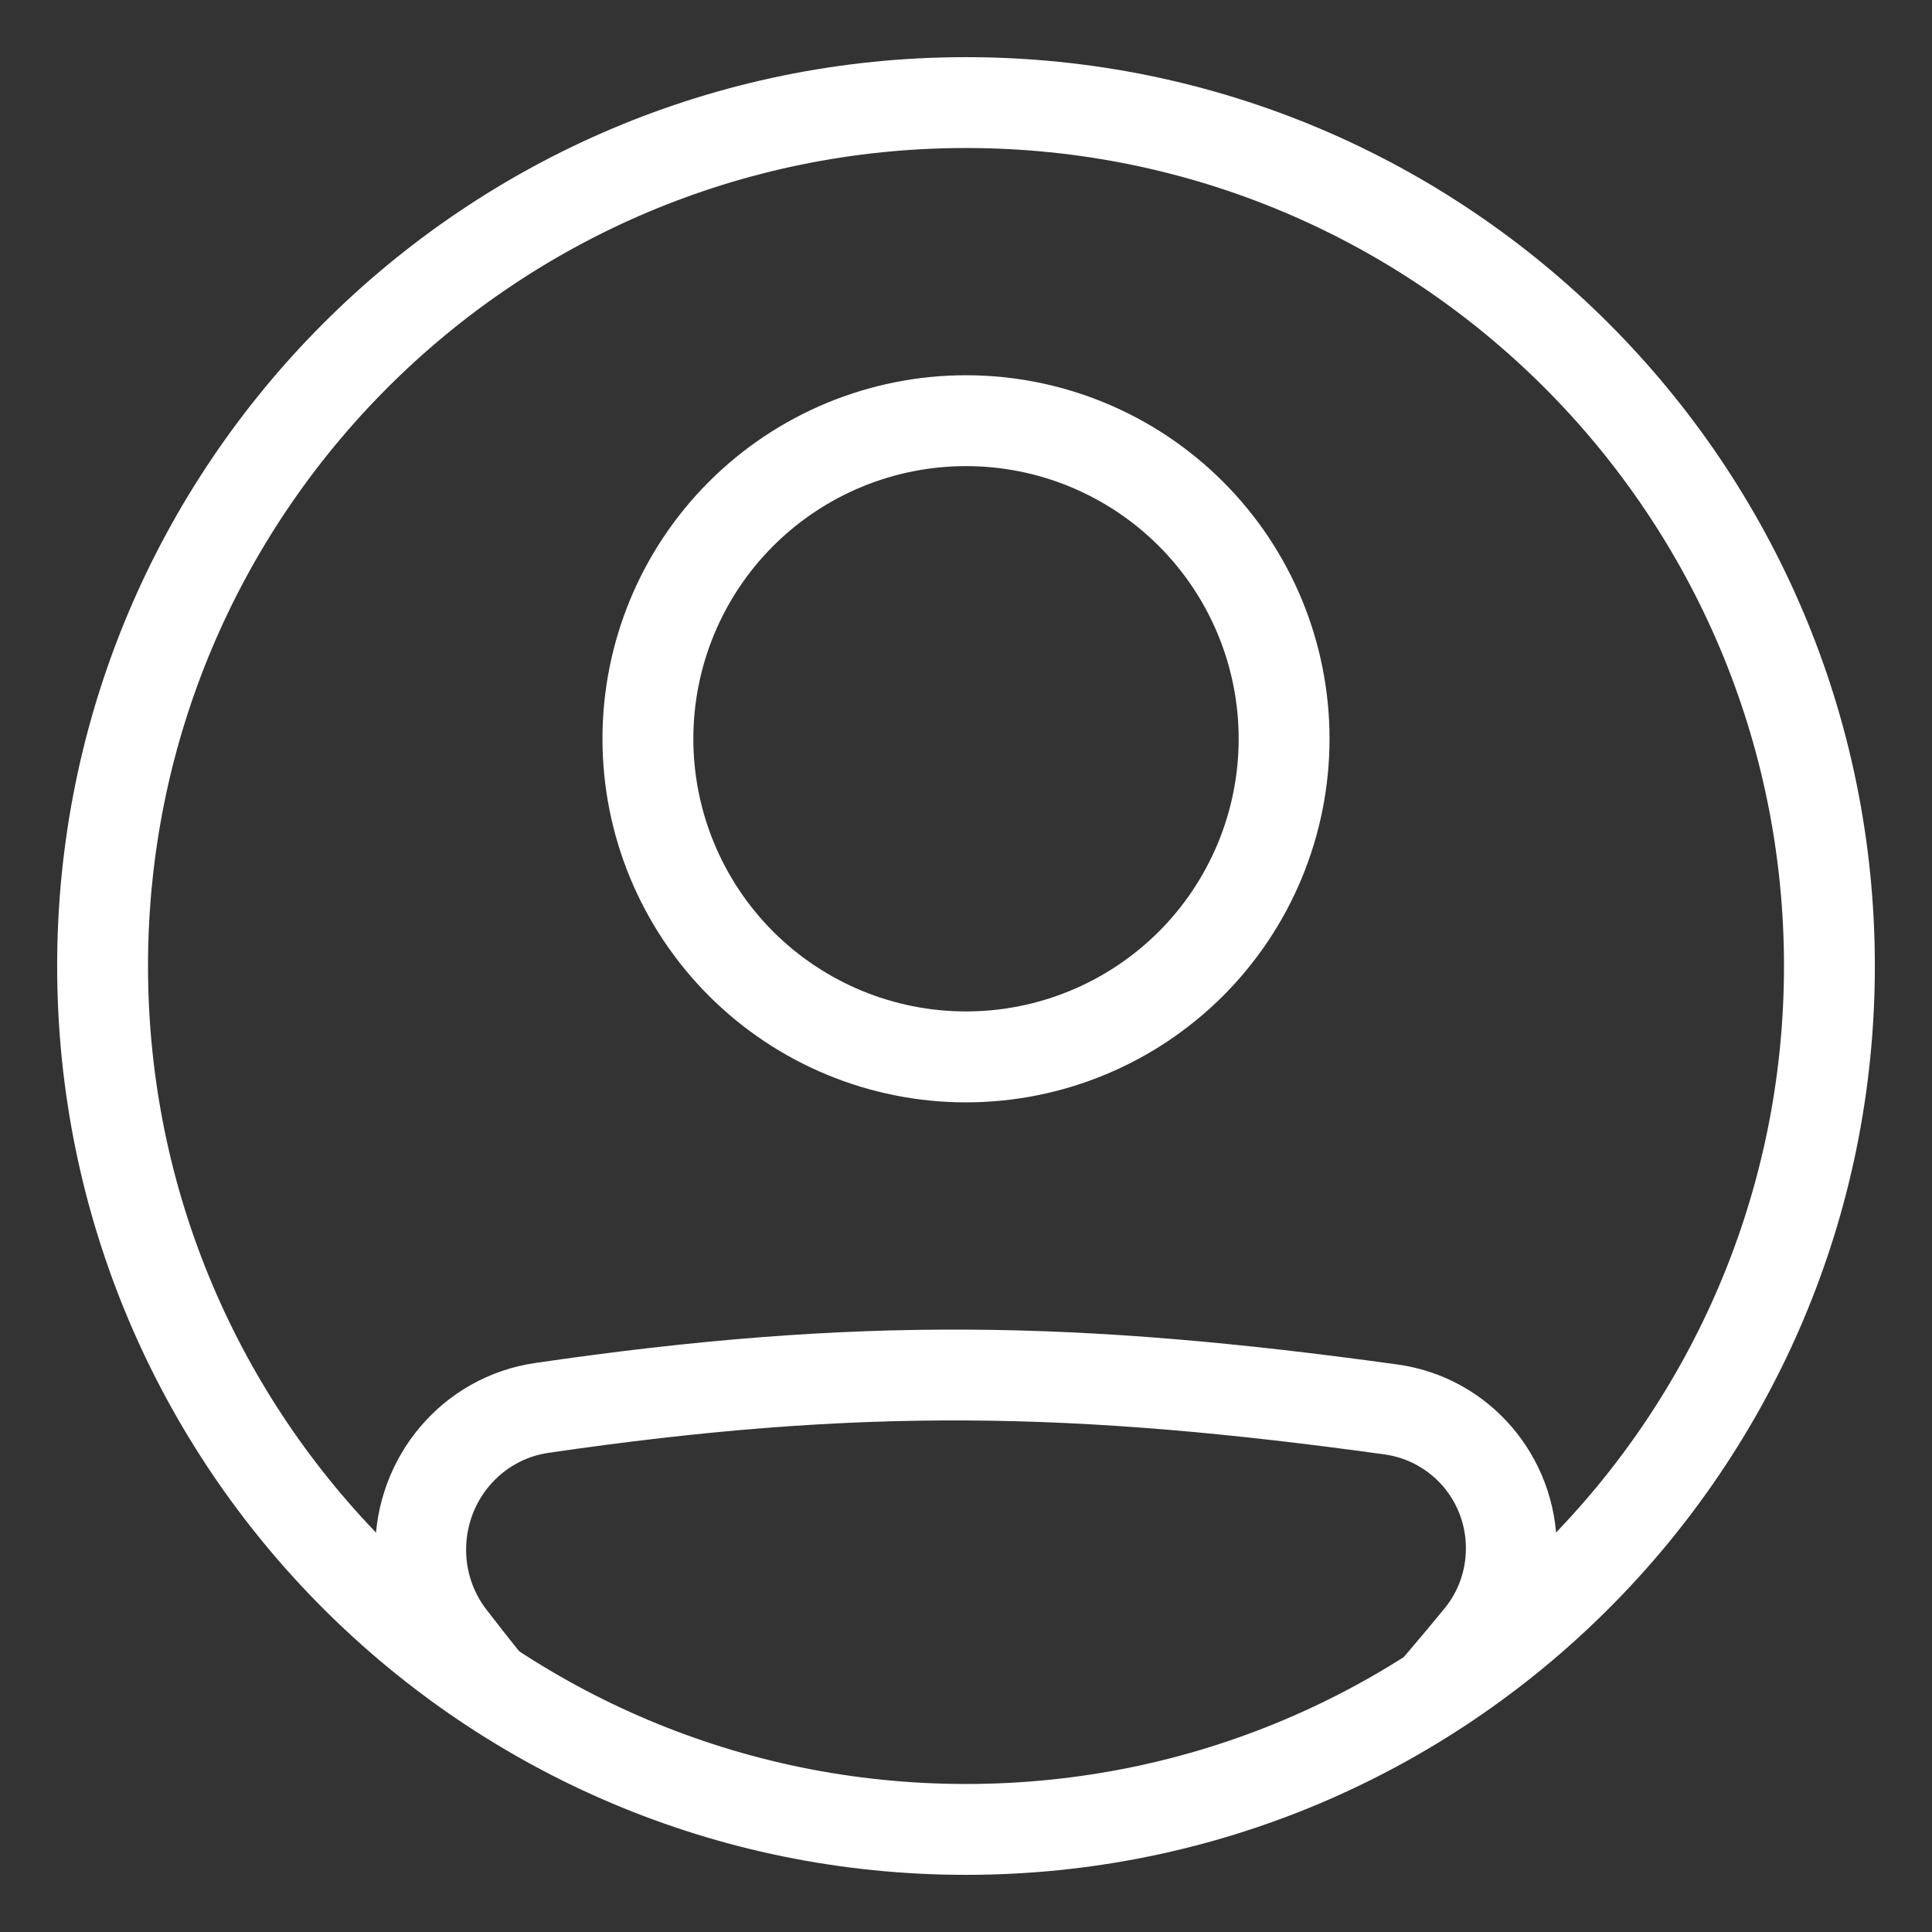 <svg width="31" height="31" viewBox="0 0 31 31" fill="none" xmlns="http://www.w3.org/2000/svg">
<rect x="0" y="0" width="31" height="31" fill="#333333" stroke="none"/>
<path fill-rule="evenodd" clip-rule="evenodd" d="M8.798 23.312C13.789 22.583 17.226 22.646 22.224 23.338C22.586 23.39 22.916 23.572 23.155 23.849C23.393 24.127 23.523 24.481 23.521 24.847C23.521 25.197 23.401 25.536 23.183 25.802C22.805 26.265 22.416 26.72 22.02 27.167H23.945C24.066 27.023 24.188 26.875 24.311 26.726C24.744 26.195 24.98 25.532 24.979 24.847C24.979 23.371 23.901 22.098 22.423 21.894C17.308 21.186 13.732 21.118 8.587 21.87C7.094 22.088 6.021 23.38 6.021 24.867C6.021 25.527 6.236 26.18 6.644 26.708C6.764 26.864 6.883 27.017 7.001 27.168H8.88C8.511 26.725 8.15 26.276 7.799 25.819C7.591 25.545 7.478 25.21 7.479 24.866C7.479 24.081 8.044 23.423 8.798 23.312Z" fill="white"/>
<path fill-rule="evenodd" clip-rule="evenodd" d="M15.5 16.229C16.075 16.229 16.643 16.116 17.174 15.896C17.705 15.676 18.187 15.354 18.594 14.948C19 14.542 19.322 14.059 19.542 13.529C19.762 12.998 19.875 12.429 19.875 11.854C19.875 11.28 19.762 10.711 19.542 10.18C19.322 9.649 19 9.167 18.594 8.761C18.187 8.354 17.705 8.032 17.174 7.812C16.643 7.592 16.075 7.479 15.5 7.479C14.34 7.479 13.227 7.94 12.406 8.761C11.586 9.581 11.125 10.694 11.125 11.854C11.125 13.015 11.586 14.127 12.406 14.948C13.227 15.768 14.34 16.229 15.5 16.229ZM15.5 17.688C17.047 17.688 18.531 17.073 19.625 15.979C20.719 14.885 21.333 13.401 21.333 11.854C21.333 10.307 20.719 8.823 19.625 7.73C18.531 6.636 17.047 6.021 15.5 6.021C13.953 6.021 12.469 6.636 11.375 7.73C10.281 8.823 9.667 10.307 9.667 11.854C9.667 13.401 10.281 14.885 11.375 15.979C12.469 17.073 13.953 17.688 15.5 17.688Z" fill="white"/>
<path fill-rule="evenodd" clip-rule="evenodd" d="M15.5 28.625C22.749 28.625 28.625 22.749 28.625 15.5C28.625 8.251 22.749 2.375 15.5 2.375C8.251 2.375 2.375 8.251 2.375 15.5C2.375 22.749 8.251 28.625 15.5 28.625ZM15.5 30.083C23.554 30.083 30.083 23.555 30.083 15.5C30.083 7.446 23.554 0.917 15.5 0.917C7.446 0.917 0.917 7.446 0.917 15.5C0.917 23.555 7.446 30.083 15.5 30.083Z" fill="white"/>
</svg>
